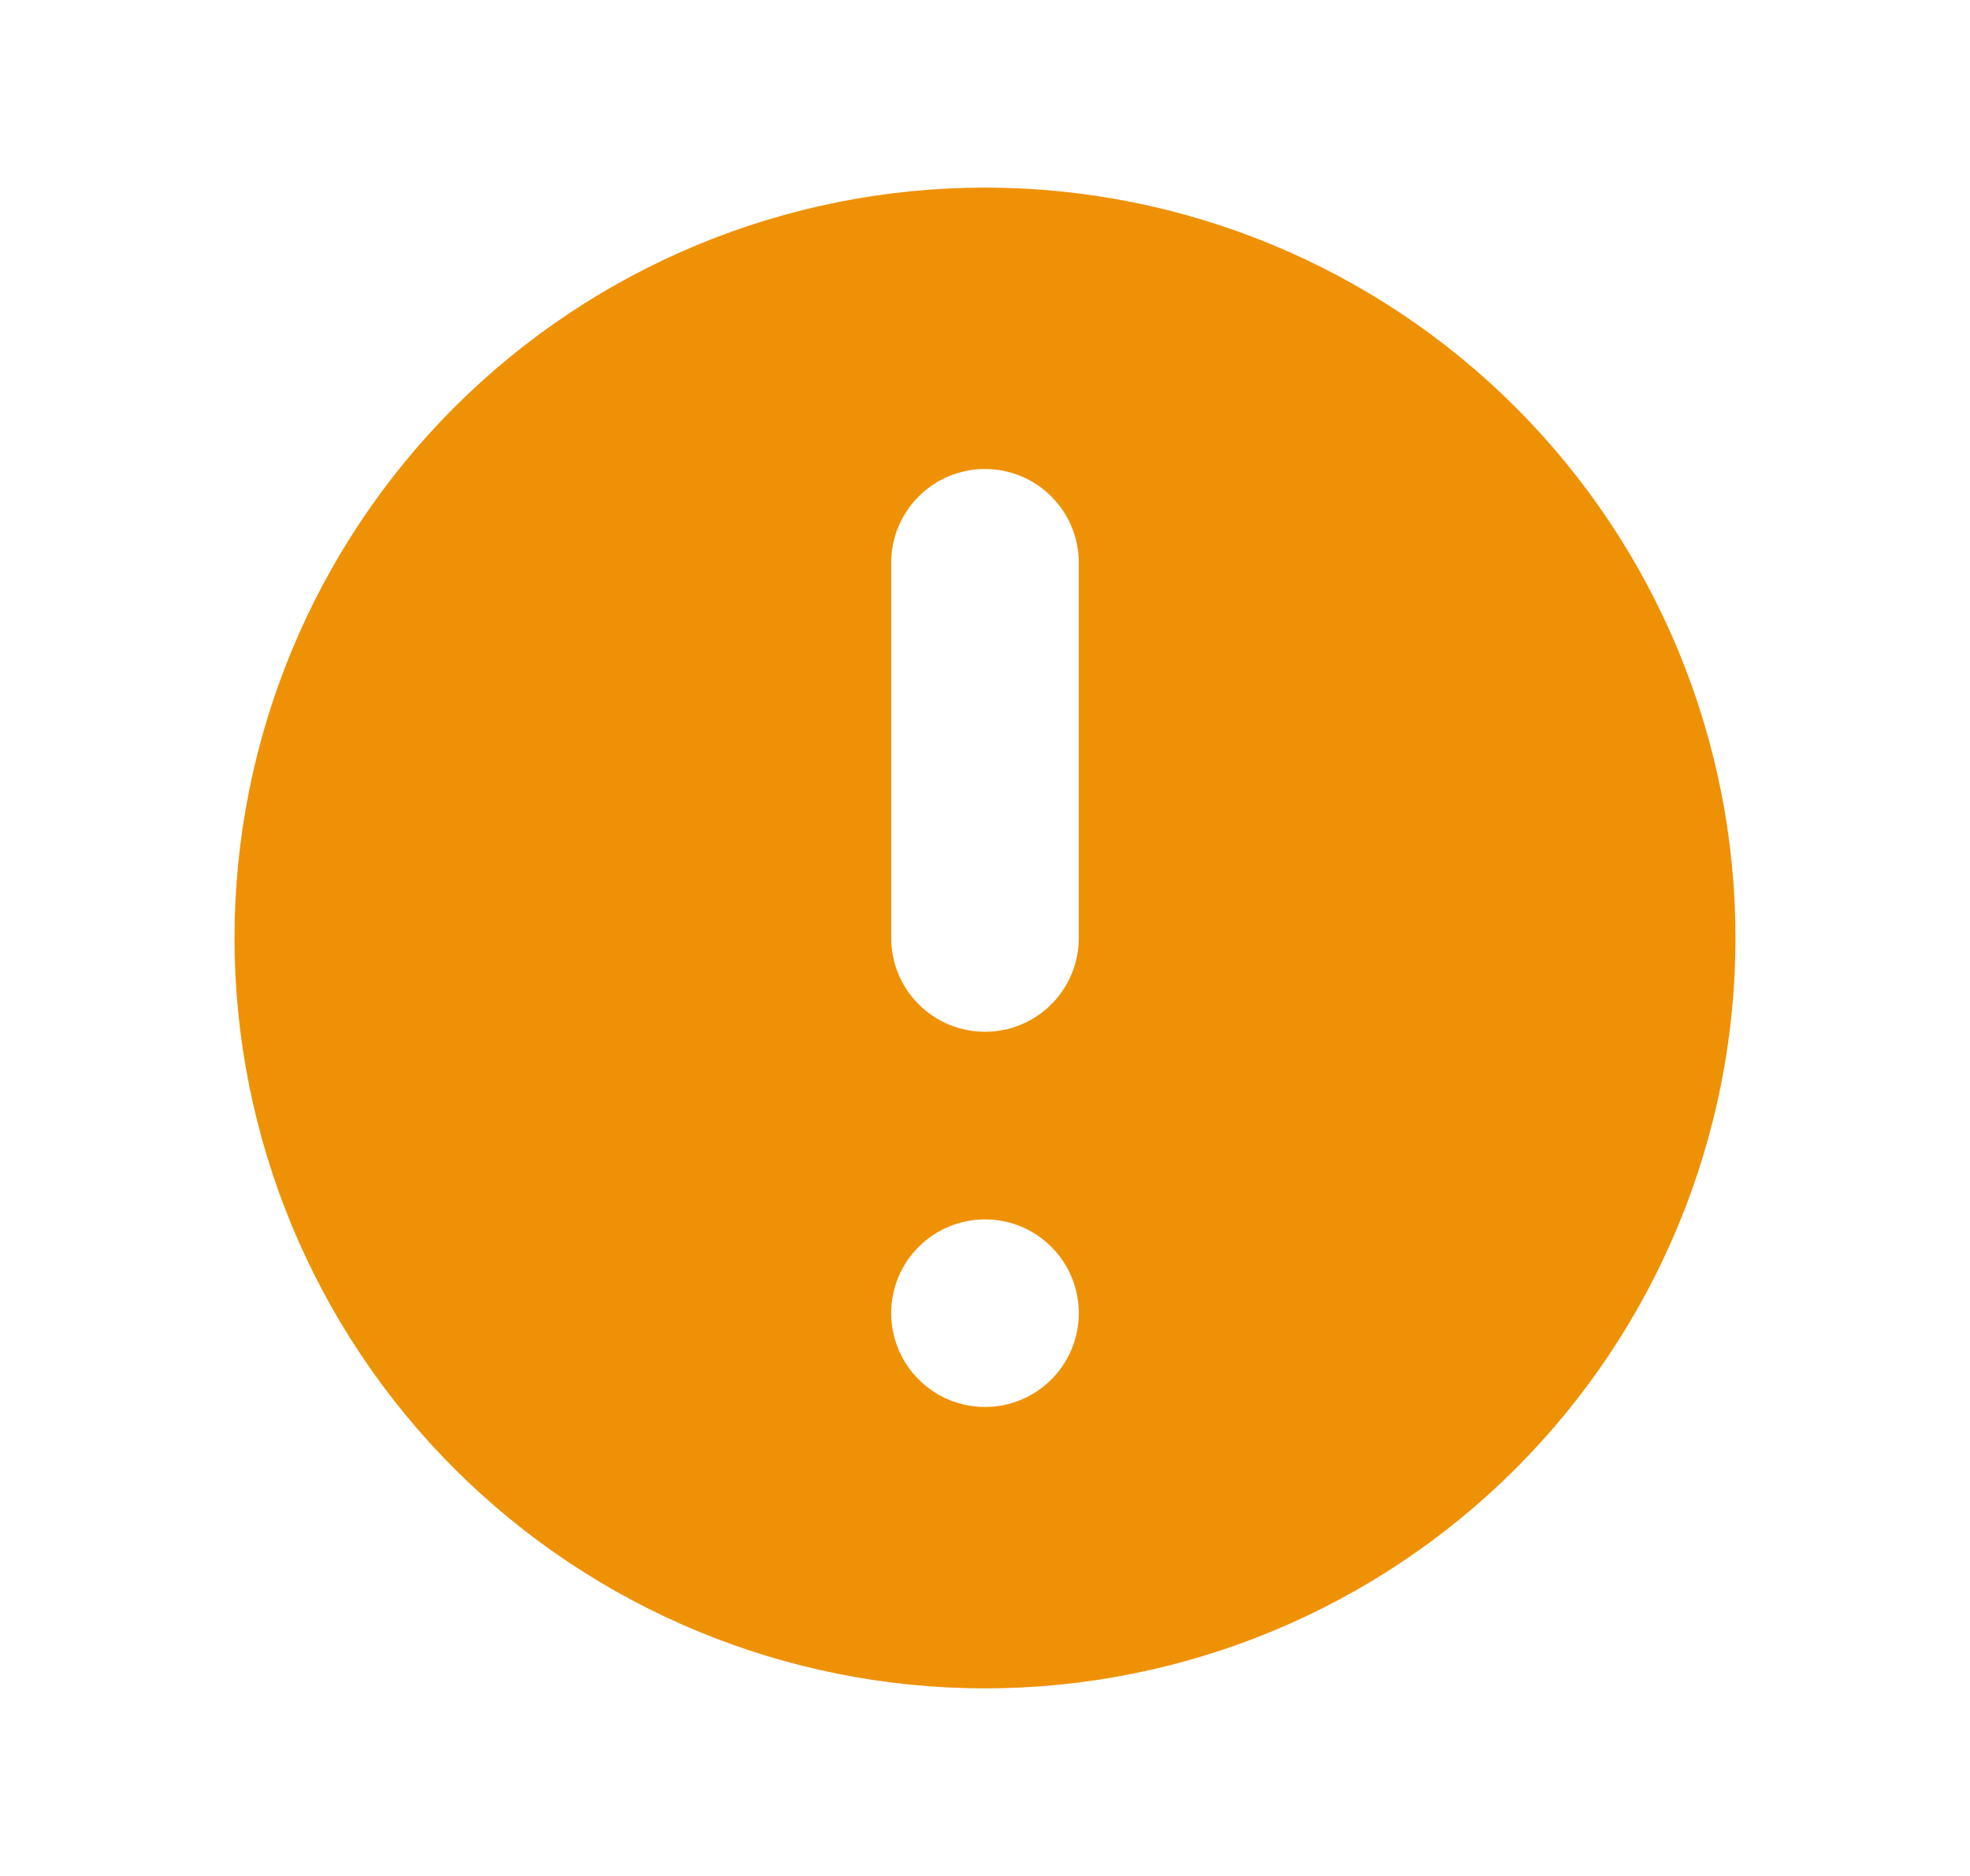 <svg width="21" height="20" viewBox="0 0 21 20" fill="none" xmlns="http://www.w3.org/2000/svg">
<path fill-rule="evenodd" clip-rule="evenodd" d="M18.5 10C18.5 12.122 17.657 14.157 16.157 15.657C14.657 17.157 12.622 18 10.5 18C8.378 18 6.343 17.157 4.843 15.657C3.343 14.157 2.5 12.122 2.5 10C2.5 7.878 3.343 5.843 4.843 4.343C6.343 2.843 8.378 2 10.5 2C12.622 2 14.657 2.843 16.157 4.343C17.657 5.843 18.5 7.878 18.5 10ZM11.5 14C11.5 14.265 11.395 14.52 11.207 14.707C11.02 14.895 10.765 15 10.5 15C10.235 15 9.98 14.895 9.793 14.707C9.605 14.52 9.5 14.265 9.5 14C9.5 13.735 9.605 13.48 9.793 13.293C9.98 13.105 10.235 13 10.5 13C10.765 13 11.02 13.105 11.207 13.293C11.395 13.48 11.5 13.735 11.5 14ZM10.5 5C10.235 5 9.98 5.105 9.793 5.293C9.605 5.48 9.5 5.735 9.5 6V10C9.5 10.265 9.605 10.52 9.793 10.707C9.98 10.895 10.235 11 10.5 11C10.765 11 11.02 10.895 11.207 10.707C11.395 10.52 11.5 10.265 11.5 10V6C11.5 5.735 11.395 5.48 11.207 5.293C11.02 5.105 10.765 5 10.5 5Z" fill="#EF9105"/>
</svg>
